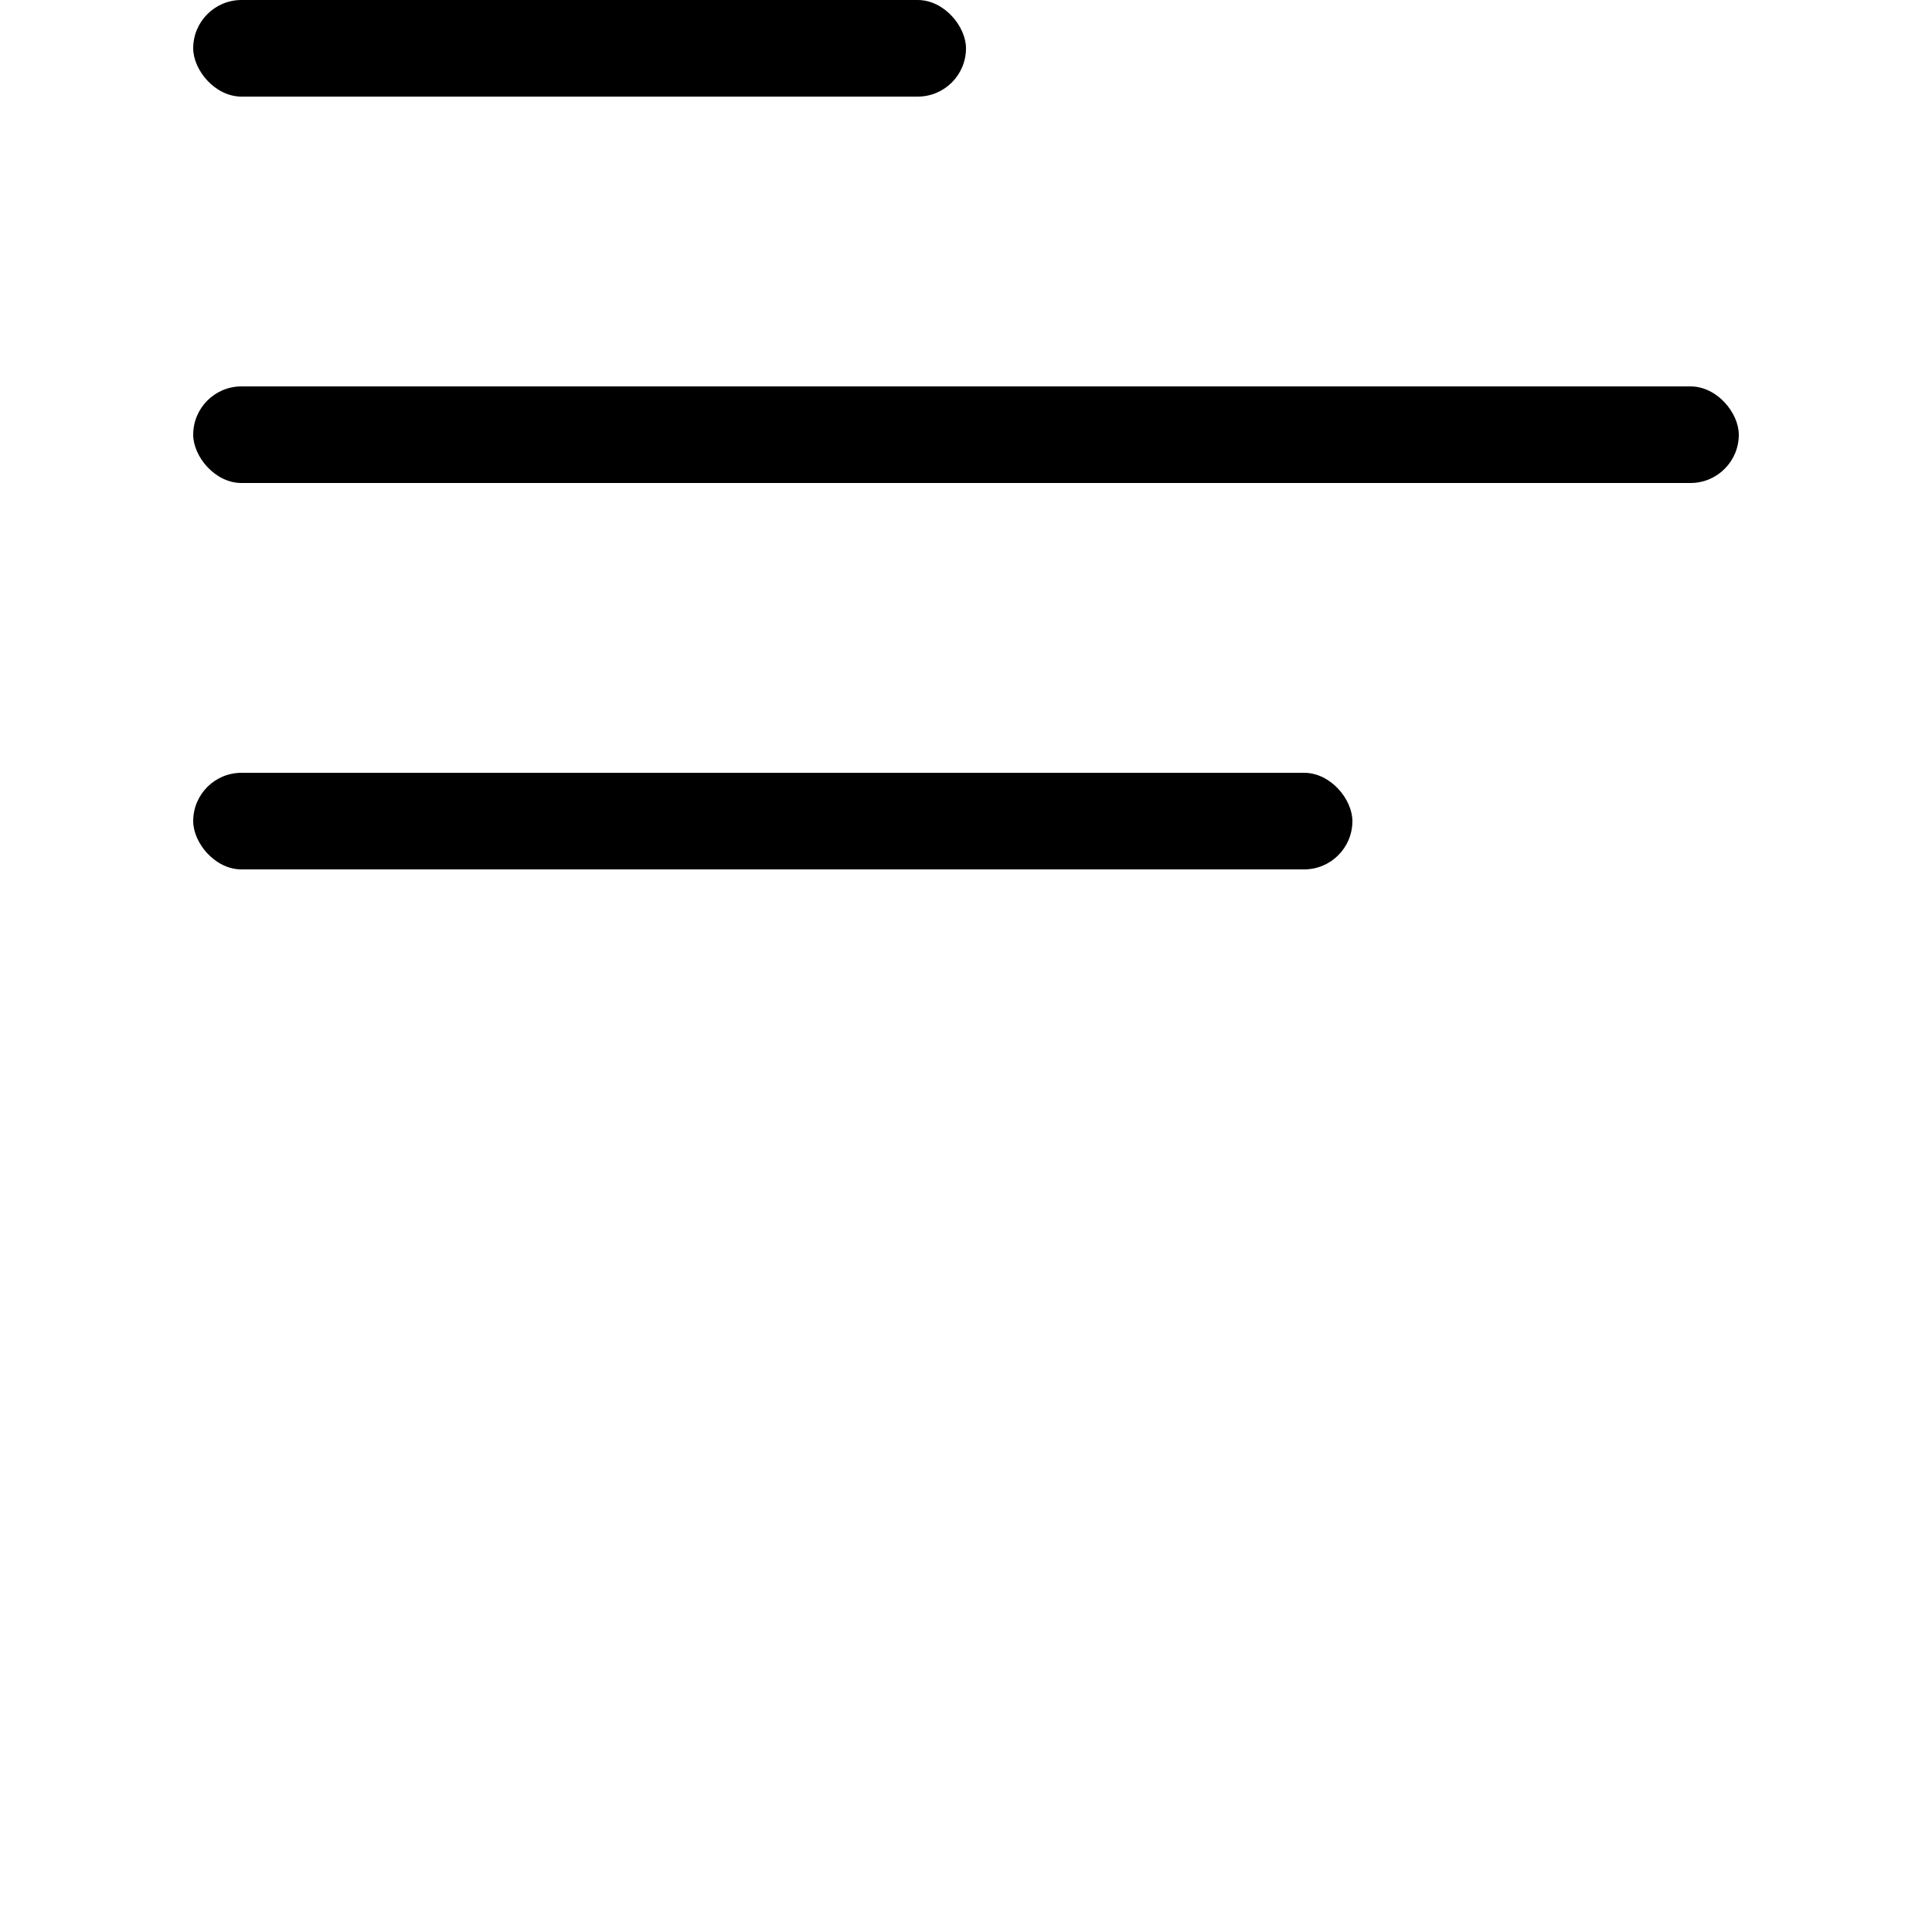 <svg xmlns="http://www.w3.org/2000/svg" viewBox="0 0 100 100" width="100" height="100">
    <!-- First (smallest) line -->
    <rect x="10" y="20" width="80" height="5" rx="2.5" fill="black"/>
    <!-- Second (medium) line -->
    <rect x="10" y="40" width="60" height="5" rx="2.5" fill="black"/>
    <!-- Third (longest) line -->
    <rect x="10" y="0" width="40" height="5" rx="2.5" fill="black"/>
</svg>
